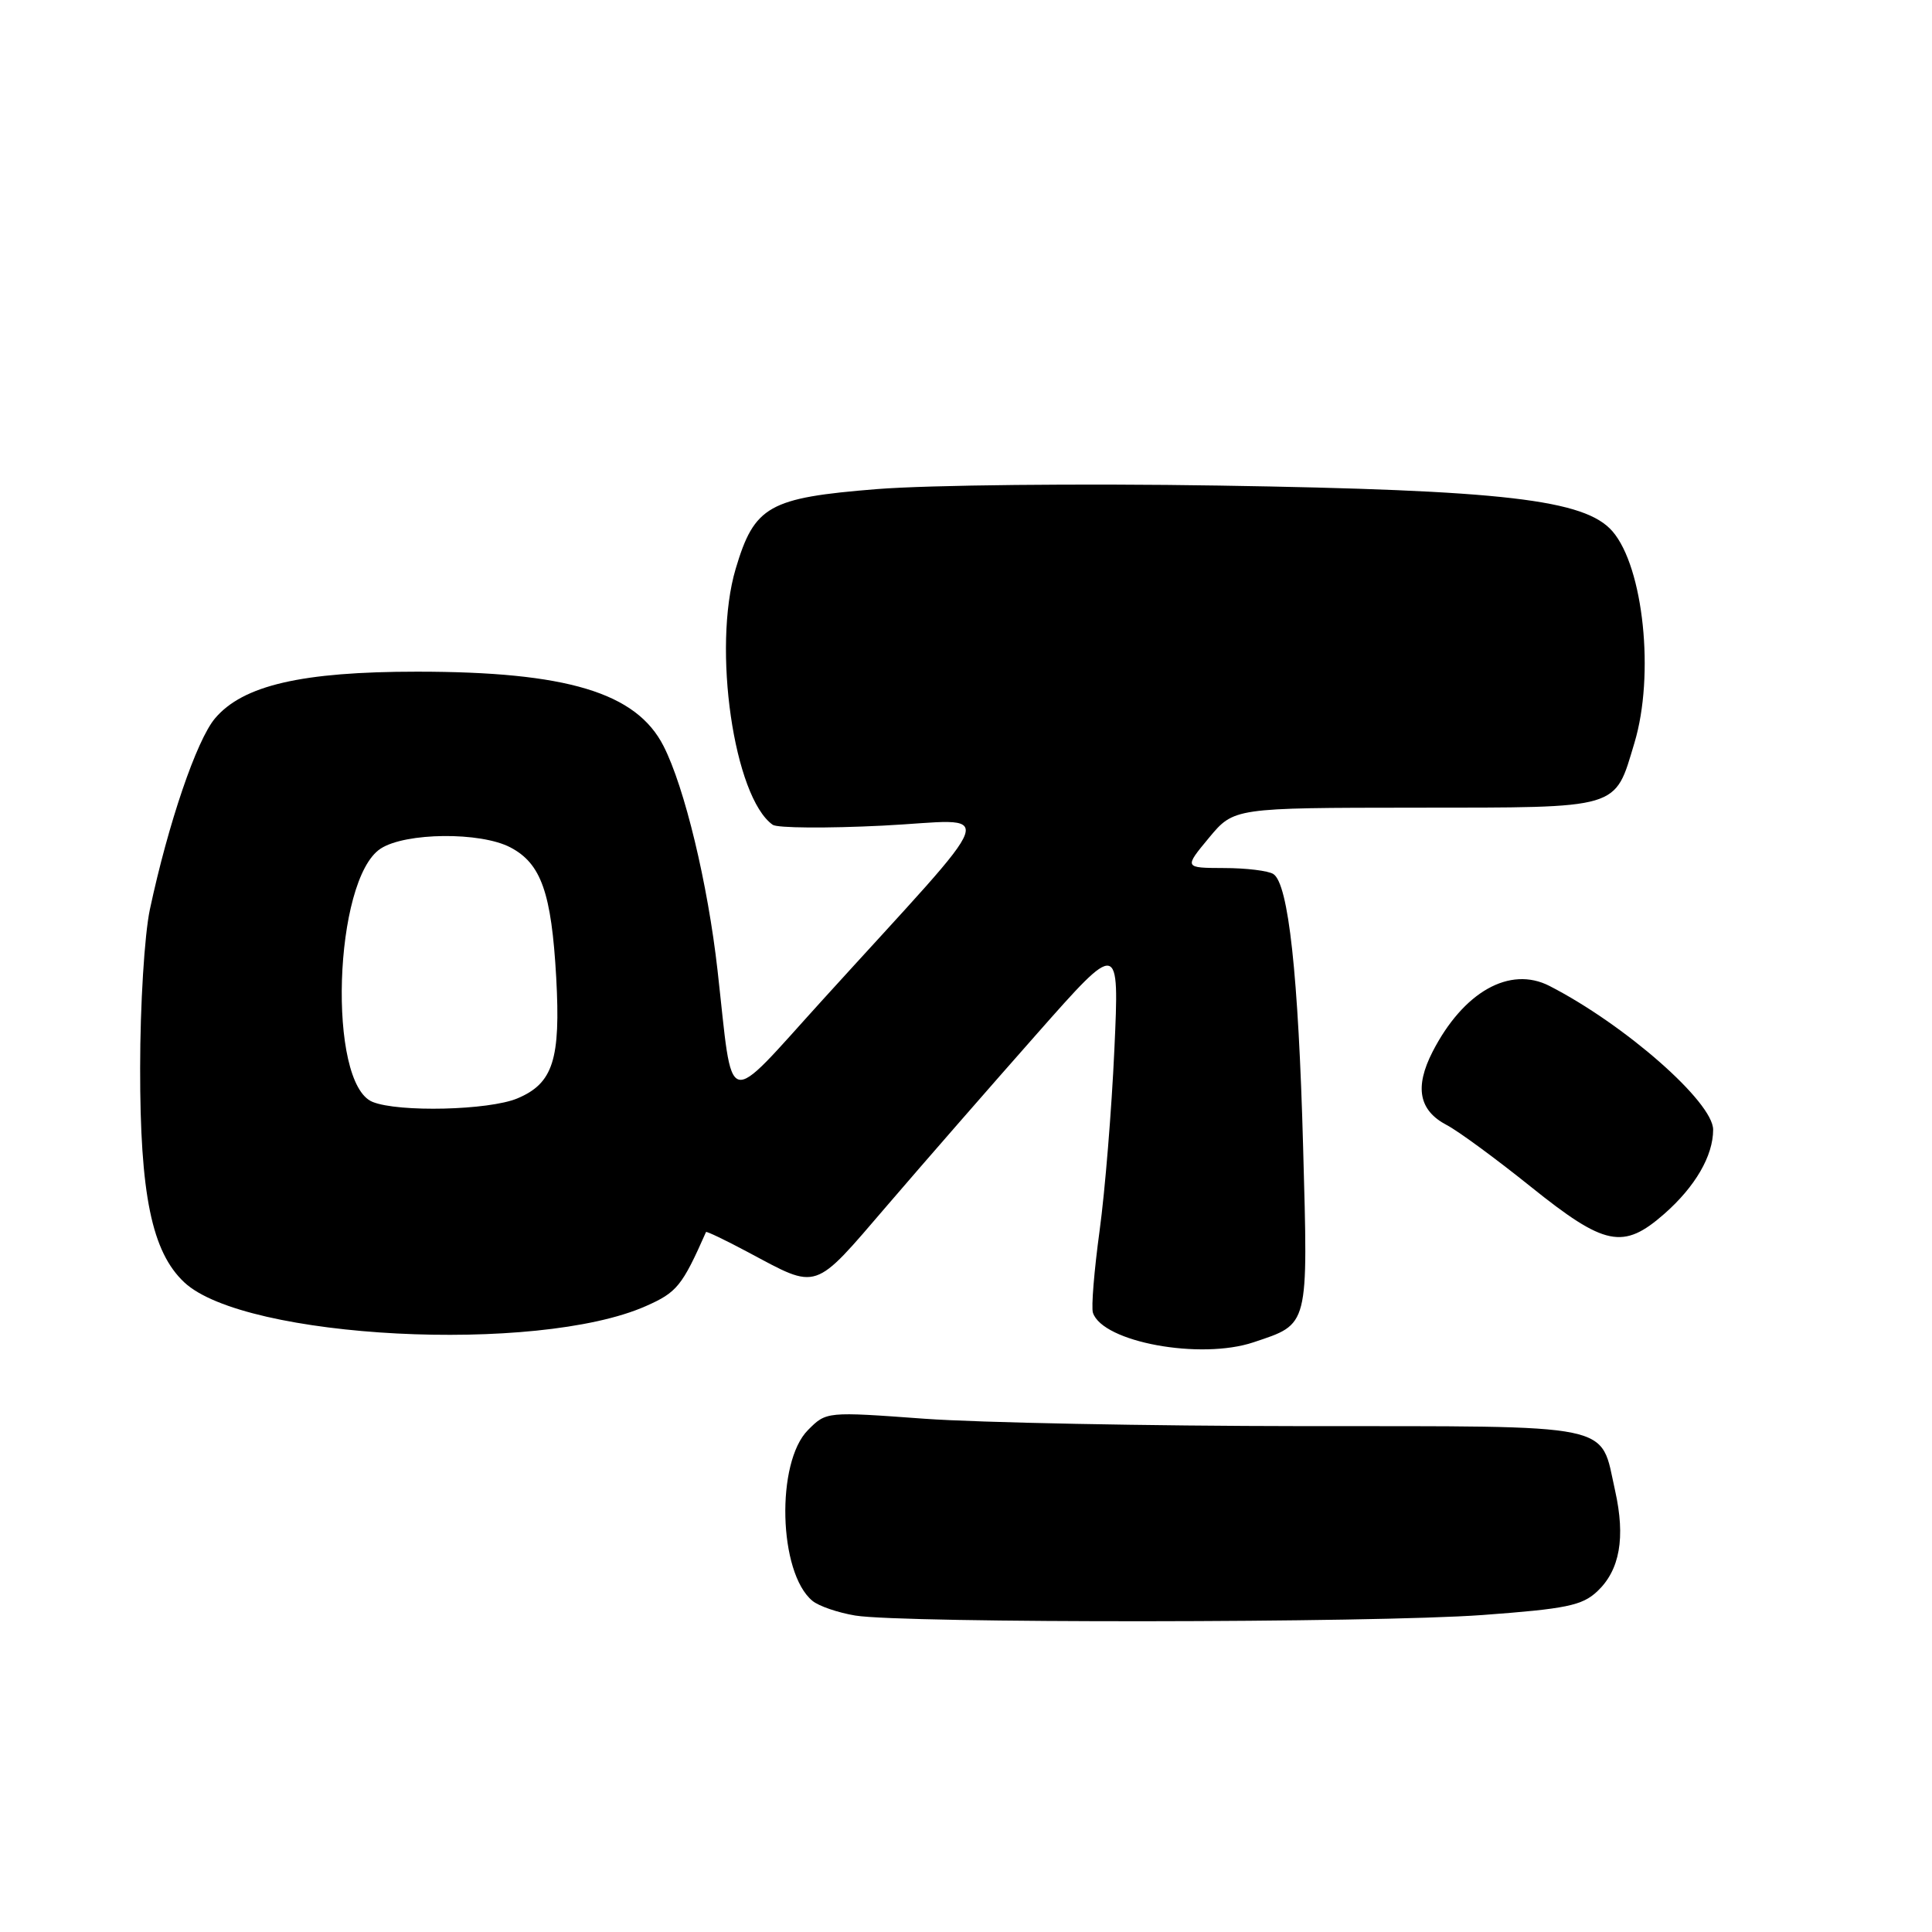 <?xml version="1.0" encoding="UTF-8" standalone="no"?>
<!DOCTYPE svg PUBLIC "-//W3C//DTD SVG 1.1//EN" "http://www.w3.org/Graphics/SVG/1.1/DTD/svg11.dtd" >
<svg xmlns="http://www.w3.org/2000/svg" xmlns:xlink="http://www.w3.org/1999/xlink" version="1.1" viewBox="0 0 256 256">
 <g >
 <path fill="currentColor"
d=" M 196.41 214.00 C 207.54 213.18 209.63 212.75 211.64 210.87 C 214.64 208.05 215.40 203.75 214.01 197.52 C 211.97 188.44 214.68 189.00 172.60 188.97 C 152.19 188.95 129.65 188.51 122.50 187.99 C 109.50 187.04 109.50 187.04 107.07 189.48 C 102.79 193.76 103.15 208.39 107.64 212.11 C 108.48 212.82 111.05 213.69 113.34 214.07 C 119.73 215.11 181.87 215.06 196.41 214.00 Z  M 166.10 177.86 C 173.49 175.38 173.33 176.02 172.67 152.00 C 172.05 129.19 170.73 117.08 168.72 115.81 C 168.05 115.38 165.11 115.02 162.19 115.02 C 156.89 115.00 156.89 115.00 160.19 111.02 C 163.50 107.04 163.50 107.04 187.60 107.02 C 214.96 107.00 213.90 107.31 216.57 98.44 C 219.27 89.47 217.78 75.17 213.66 70.40 C 210.01 66.19 199.27 64.94 161.50 64.34 C 143.19 64.05 123.01 64.26 116.17 64.81 C 101.85 65.96 99.96 67.03 97.48 75.37 C 94.37 85.84 97.24 105.64 102.39 109.29 C 103.00 109.72 109.56 109.77 116.97 109.40 C 132.30 108.64 133.32 105.71 109.00 132.49 C 95.80 147.02 97.20 147.41 95.08 128.60 C 93.79 117.10 90.71 104.31 87.92 98.85 C 84.31 91.77 75.12 89.00 55.27 89.00 C 39.98 89.00 32.18 90.81 28.48 95.20 C 26.04 98.11 22.30 109.08 19.86 120.50 C 19.15 123.84 18.57 133.15 18.57 141.50 C 18.55 158.29 20.12 165.88 24.41 169.91 C 32.41 177.43 71.19 179.43 85.57 173.07 C 89.70 171.25 90.38 170.41 93.55 163.25 C 93.61 163.12 96.10 164.31 99.08 165.90 C 108.54 170.94 107.67 171.24 117.60 159.68 C 122.49 153.98 131.41 143.76 137.41 136.97 C 148.32 124.62 148.32 124.62 147.66 139.06 C 147.30 147.00 146.42 157.82 145.70 163.09 C 144.98 168.37 144.58 173.25 144.82 173.95 C 146.11 177.84 159.06 180.22 166.10 177.86 Z  M 220.52 160.85 C 224.63 157.24 227.00 153.16 227.00 149.69 C 227.00 146.03 215.31 135.77 205.31 130.64 C 200.06 127.95 193.90 131.42 189.82 139.37 C 187.42 144.06 188.01 147.14 191.69 149.07 C 193.20 149.85 198.22 153.54 202.84 157.25 C 212.66 165.13 215.08 165.62 220.52 160.85 Z  M 49.37 146.01 C 43.35 143.58 44.21 116.53 50.43 112.45 C 53.72 110.30 63.68 110.20 67.64 112.29 C 71.71 114.43 73.07 118.30 73.70 129.50 C 74.30 140.40 73.29 143.56 68.54 145.55 C 64.77 147.12 52.84 147.41 49.37 146.01 Z "/>
</g>
</svg>